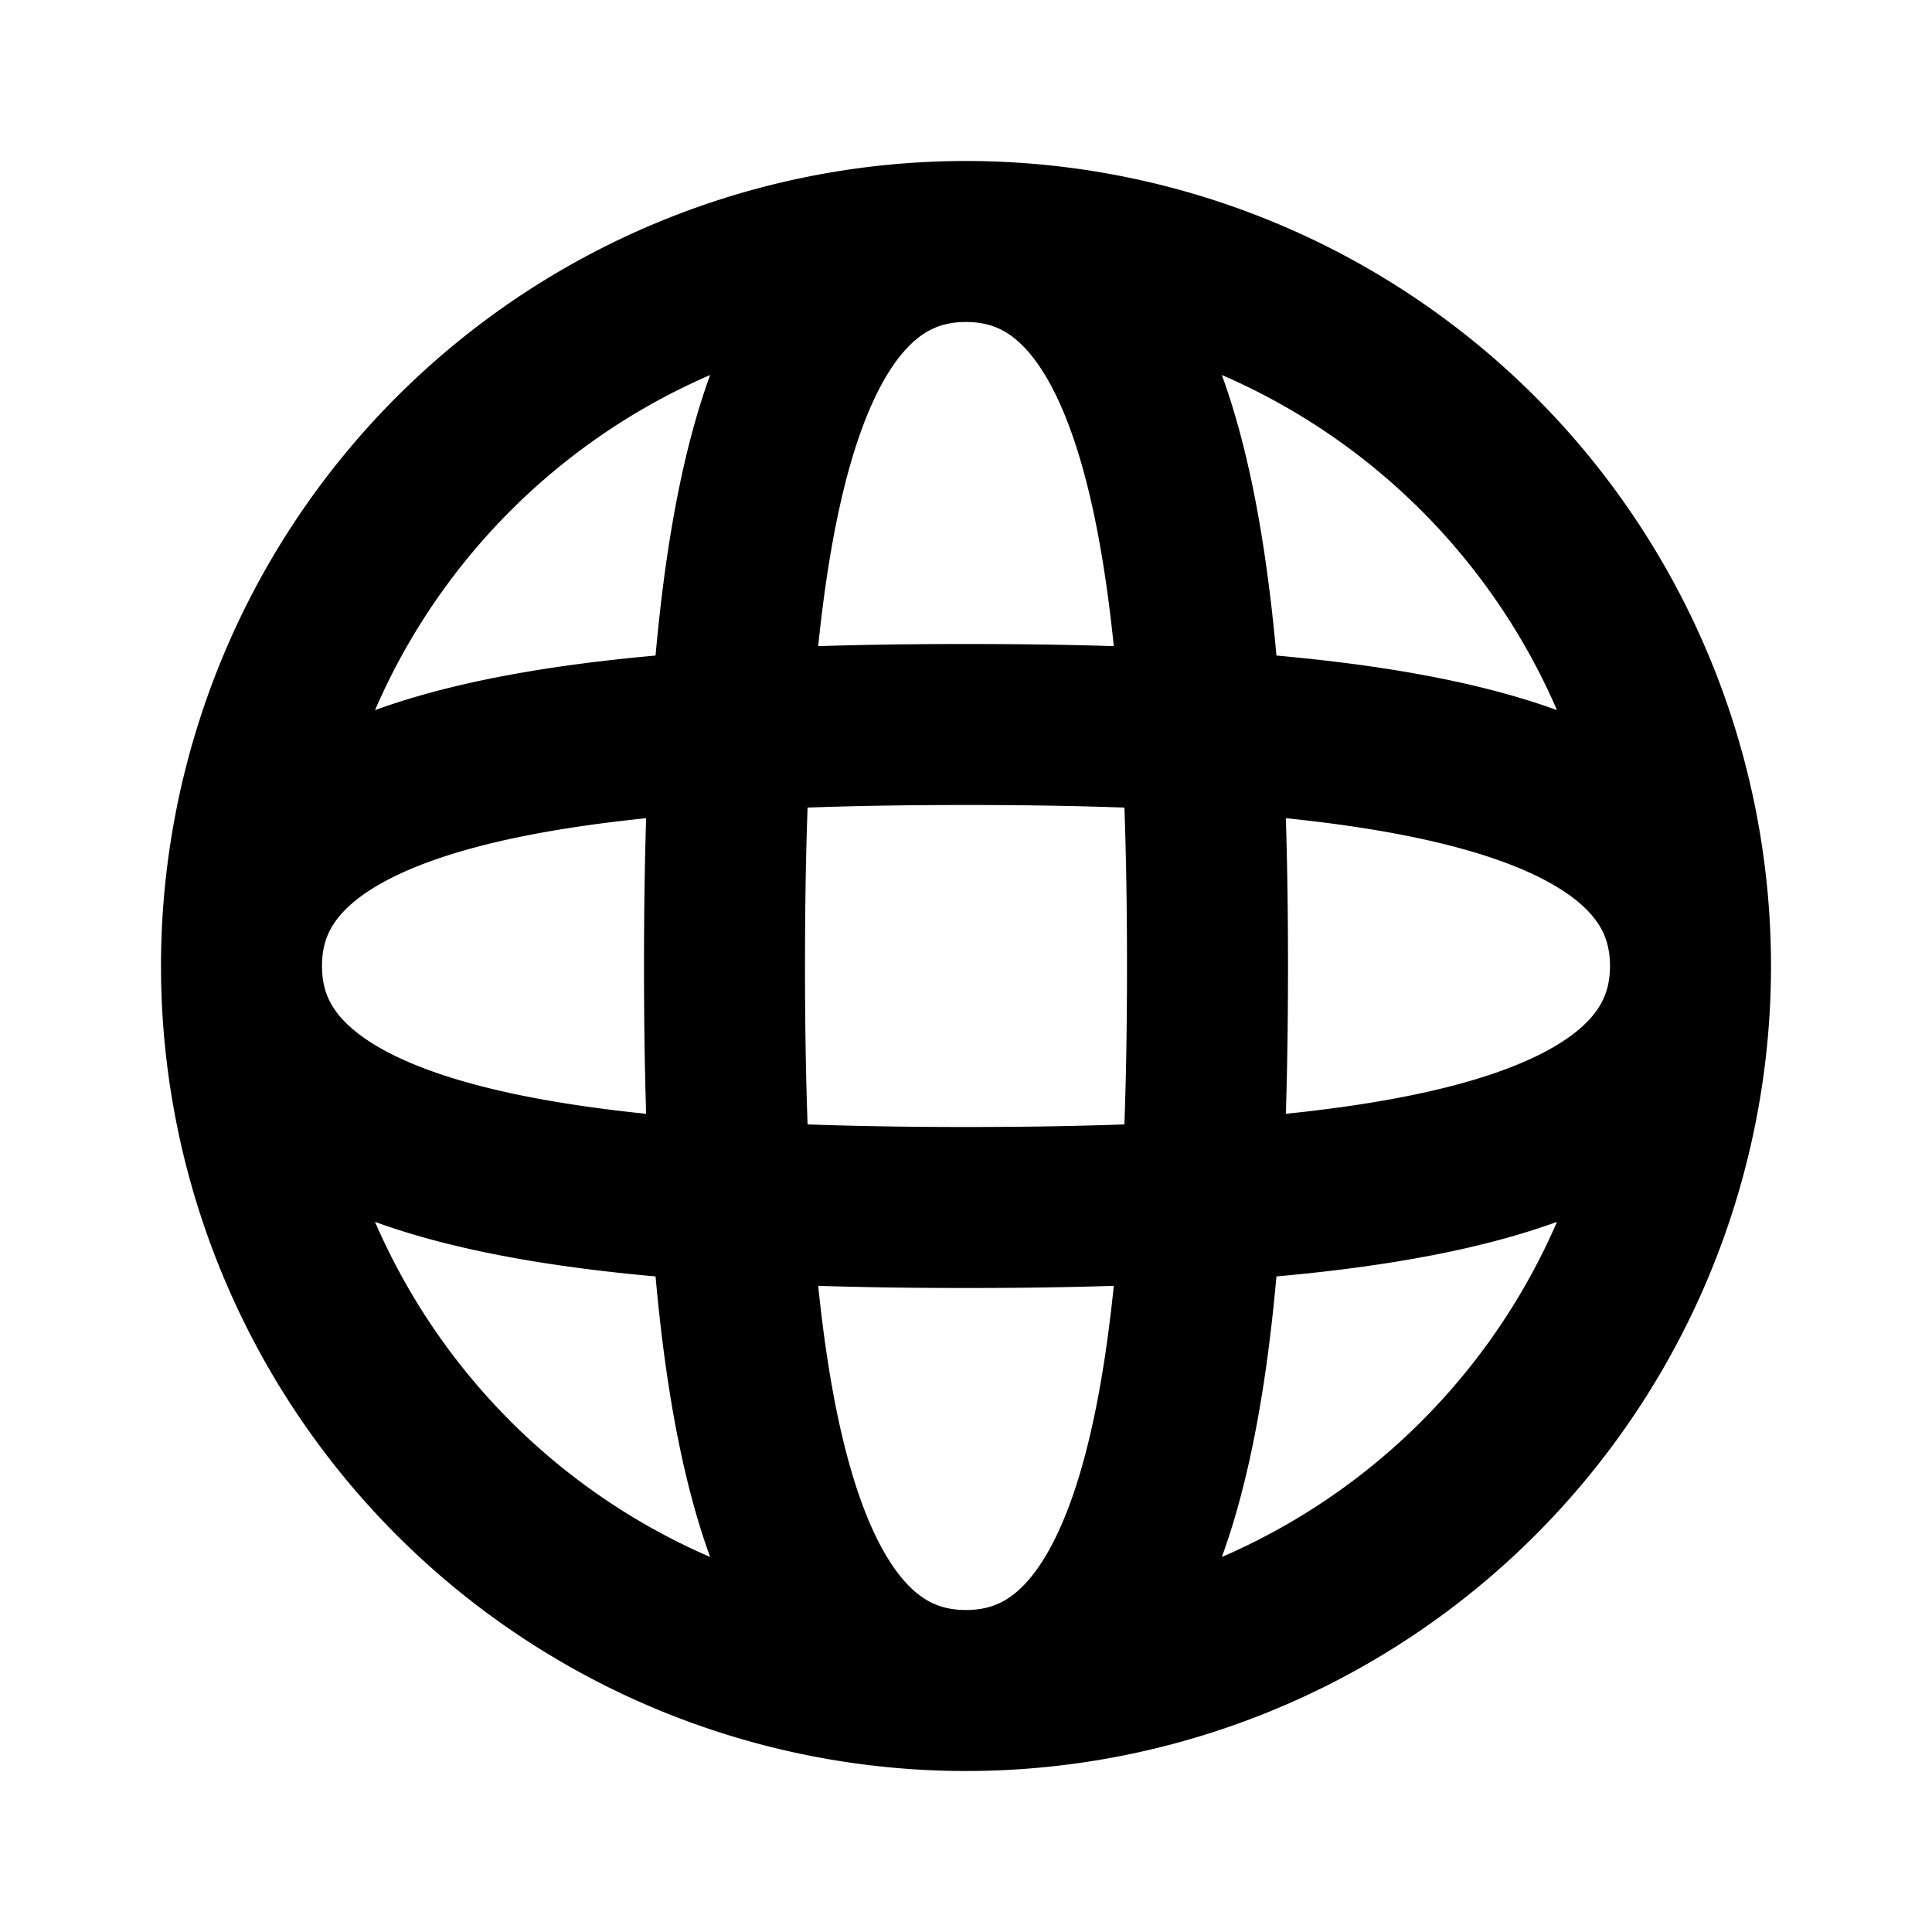 <svg xmlns="http://www.w3.org/2000/svg" width="24" height="24" viewBox="0 0 24 24" fill="none">
    <path stroke="currentColor" stroke-width="2" d="M21 12a9 9 0 0 1-9 9m9-9a9 9 0 0 0-9-9m9 9c0 2.5-4.03 3-9 3s-9-.5-9-3m18 0c0-2.5-4.03-3-9-3s-9 .5-9 3m9 9a9 9 0 0 1-9-9m9 9c-2.5 0-3-4.03-3-9s.5-9 3-9m0 18c2.5 0 3-4.03 3-9s-.5-9-3-9m-9 9a9 9 0 0 1 9-9"/>
</svg>